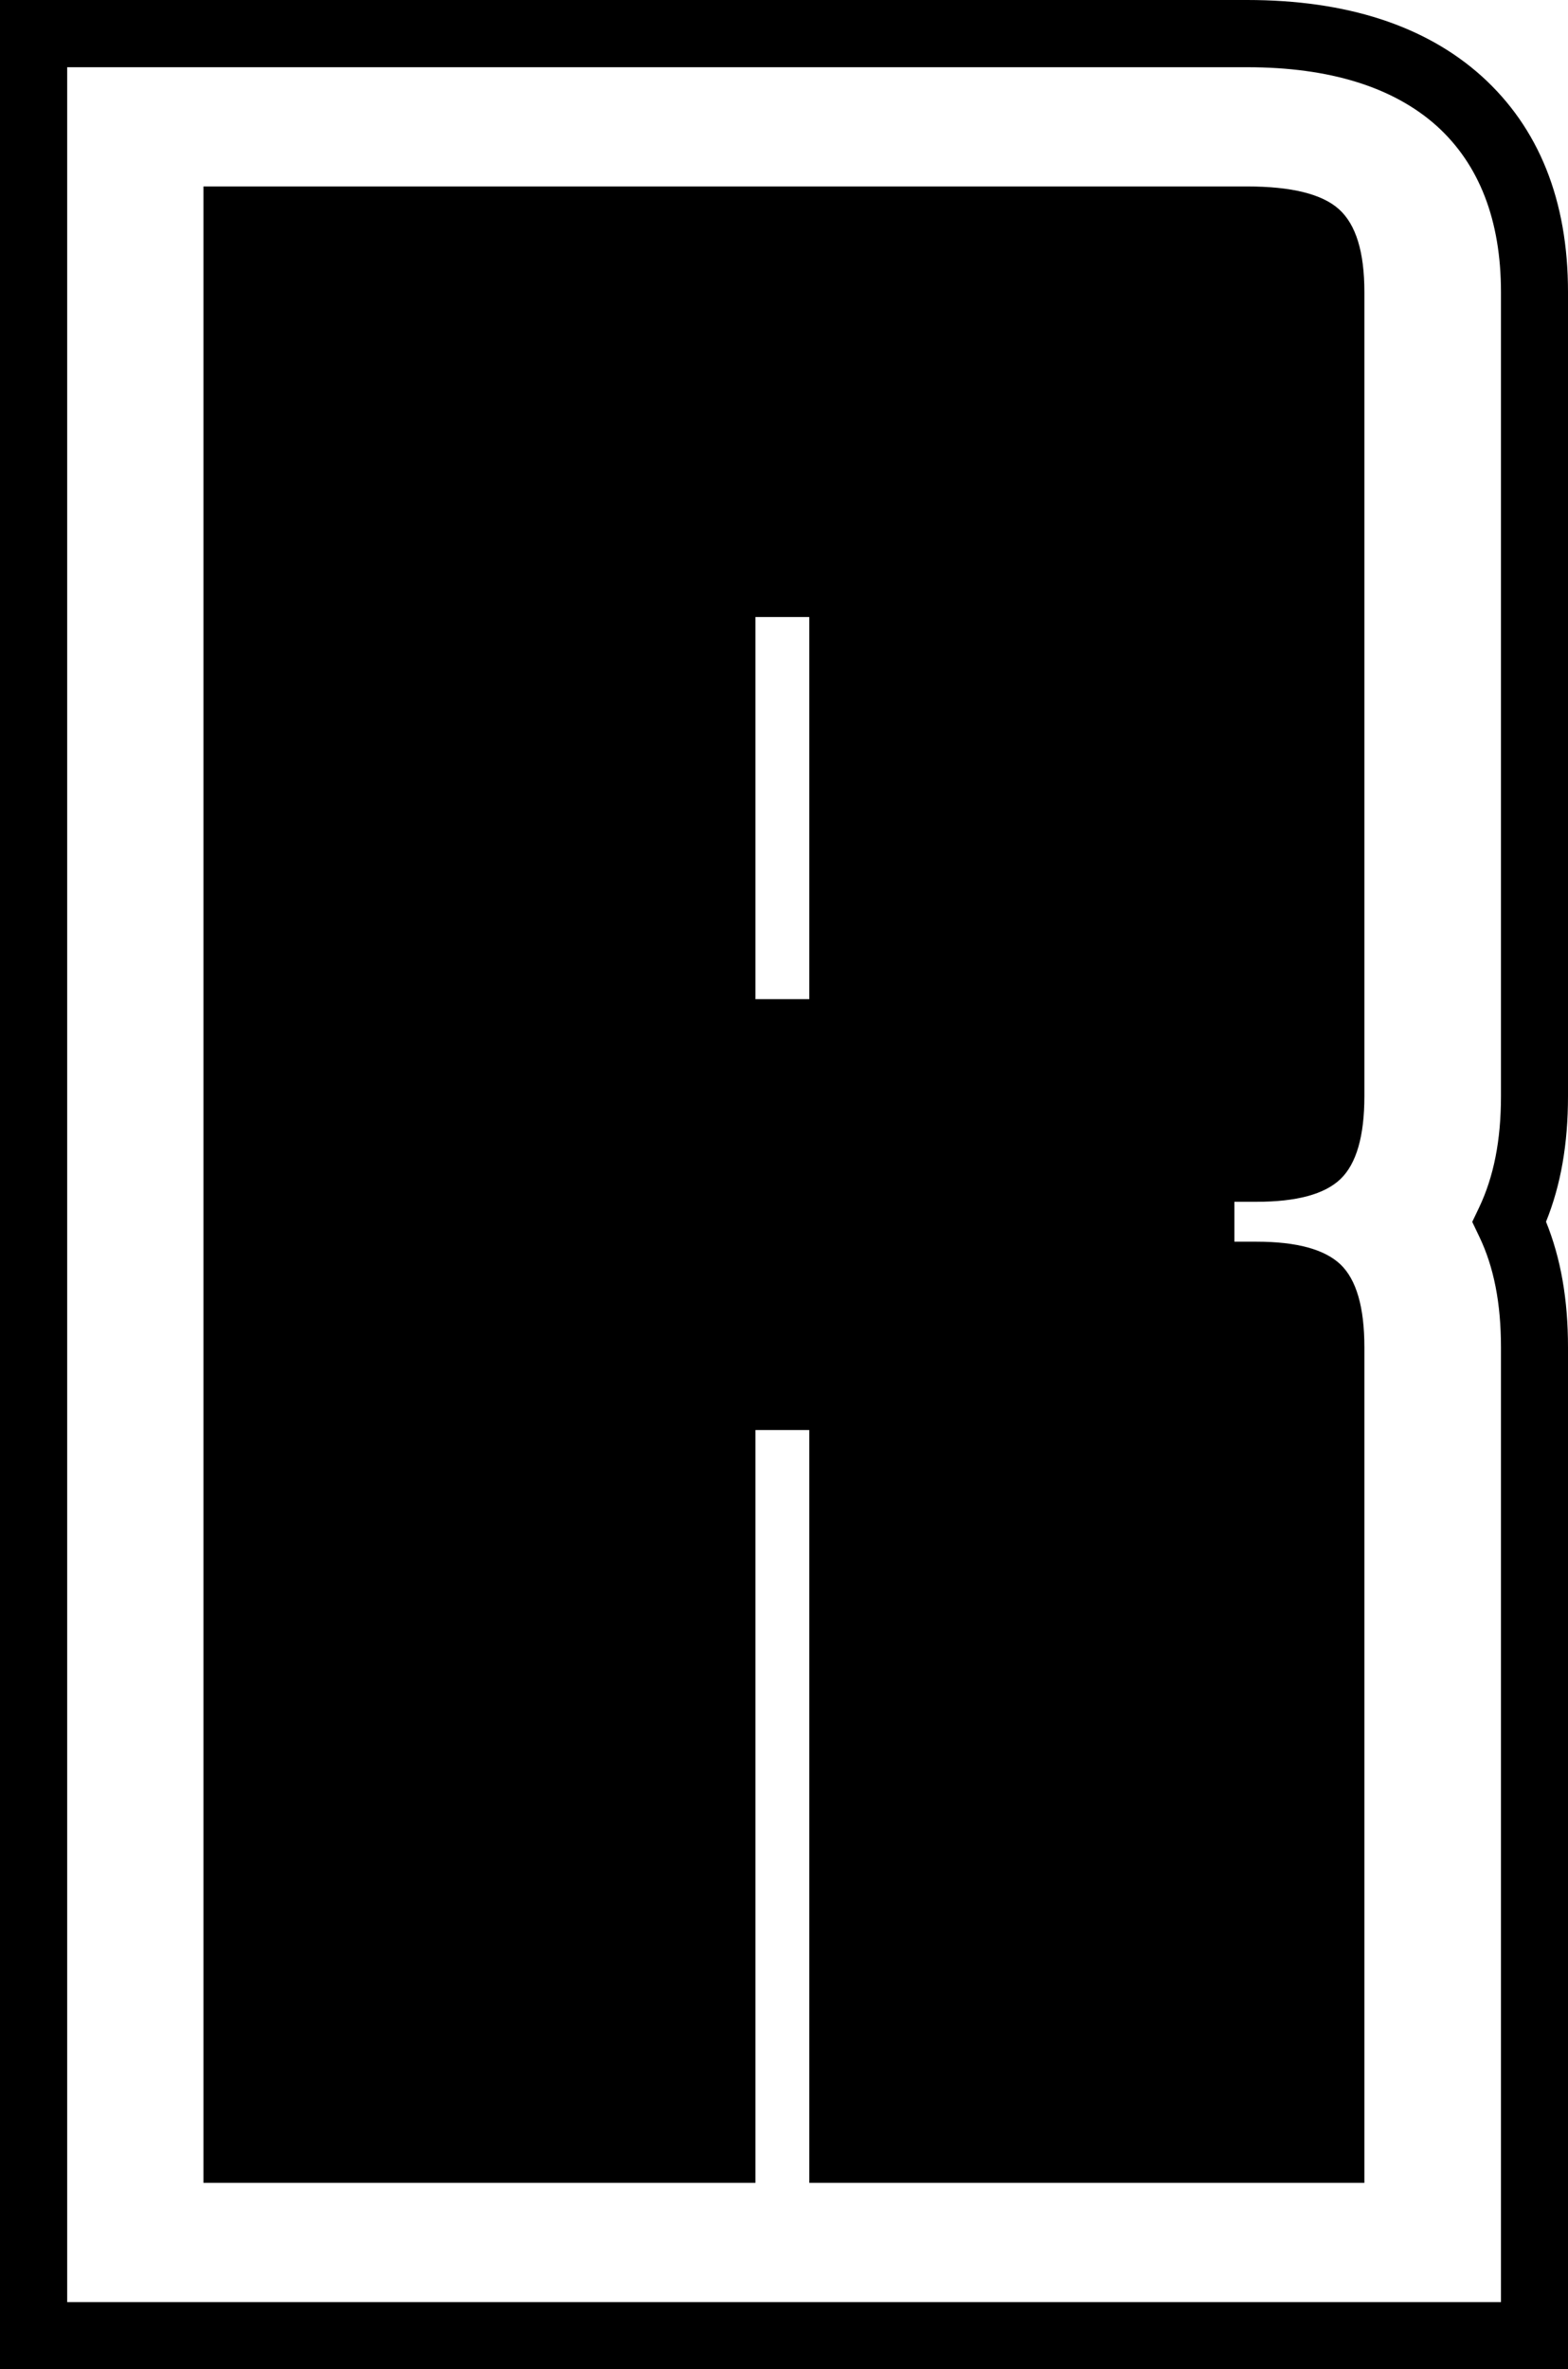 <?xml version="1.0" encoding="UTF-8"?>
<svg id="Layer_1" data-name="Layer 1" xmlns="http://www.w3.org/2000/svg" viewBox="0 0 99.88 150.83">
  <defs>
    <style>
      .cls-1 {
        stroke-width: 0px;
      }
    </style>
  </defs>
  <path class="cls-1" d="M99.88,150.83H0V0h79.44c6.33,0,11.35,1.63,14.93,4.84,3.66,3.3,5.51,7.92,5.51,13.75v51.2c0,3.04-.46,5.67-1.4,7.99.94,2.32,1.4,4.94,1.4,7.99v65.07ZM4.28,146.56h91.33v-60.79c0-2.8-.45-5.11-1.39-7.06l-.44-.92.44-.92c.93-1.96,1.39-4.27,1.39-7.07V18.59c0-4.56-1.38-8.12-4.09-10.57-2.77-2.48-6.83-3.74-12.07-3.74H4.28v142.28Z"/>
  <path class="cls-1" d="M48.12,138.97H12.96V11.87h66.47c2.83,0,4.78.48,5.86,1.45,1.08.97,1.62,2.72,1.62,5.27v51.2c0,2.54-.51,4.3-1.52,5.27-1.01.97-2.8,1.45-5.35,1.45h-1.41v2.54h1.41c2.56,0,4.34.49,5.35,1.45,1.01.97,1.52,2.72,1.52,5.27v53.2h-35.36v-47.93h-3.43v47.93ZM48.12,39.28v24.33h3.43v-24.33h-3.43Z"/>
</svg>
